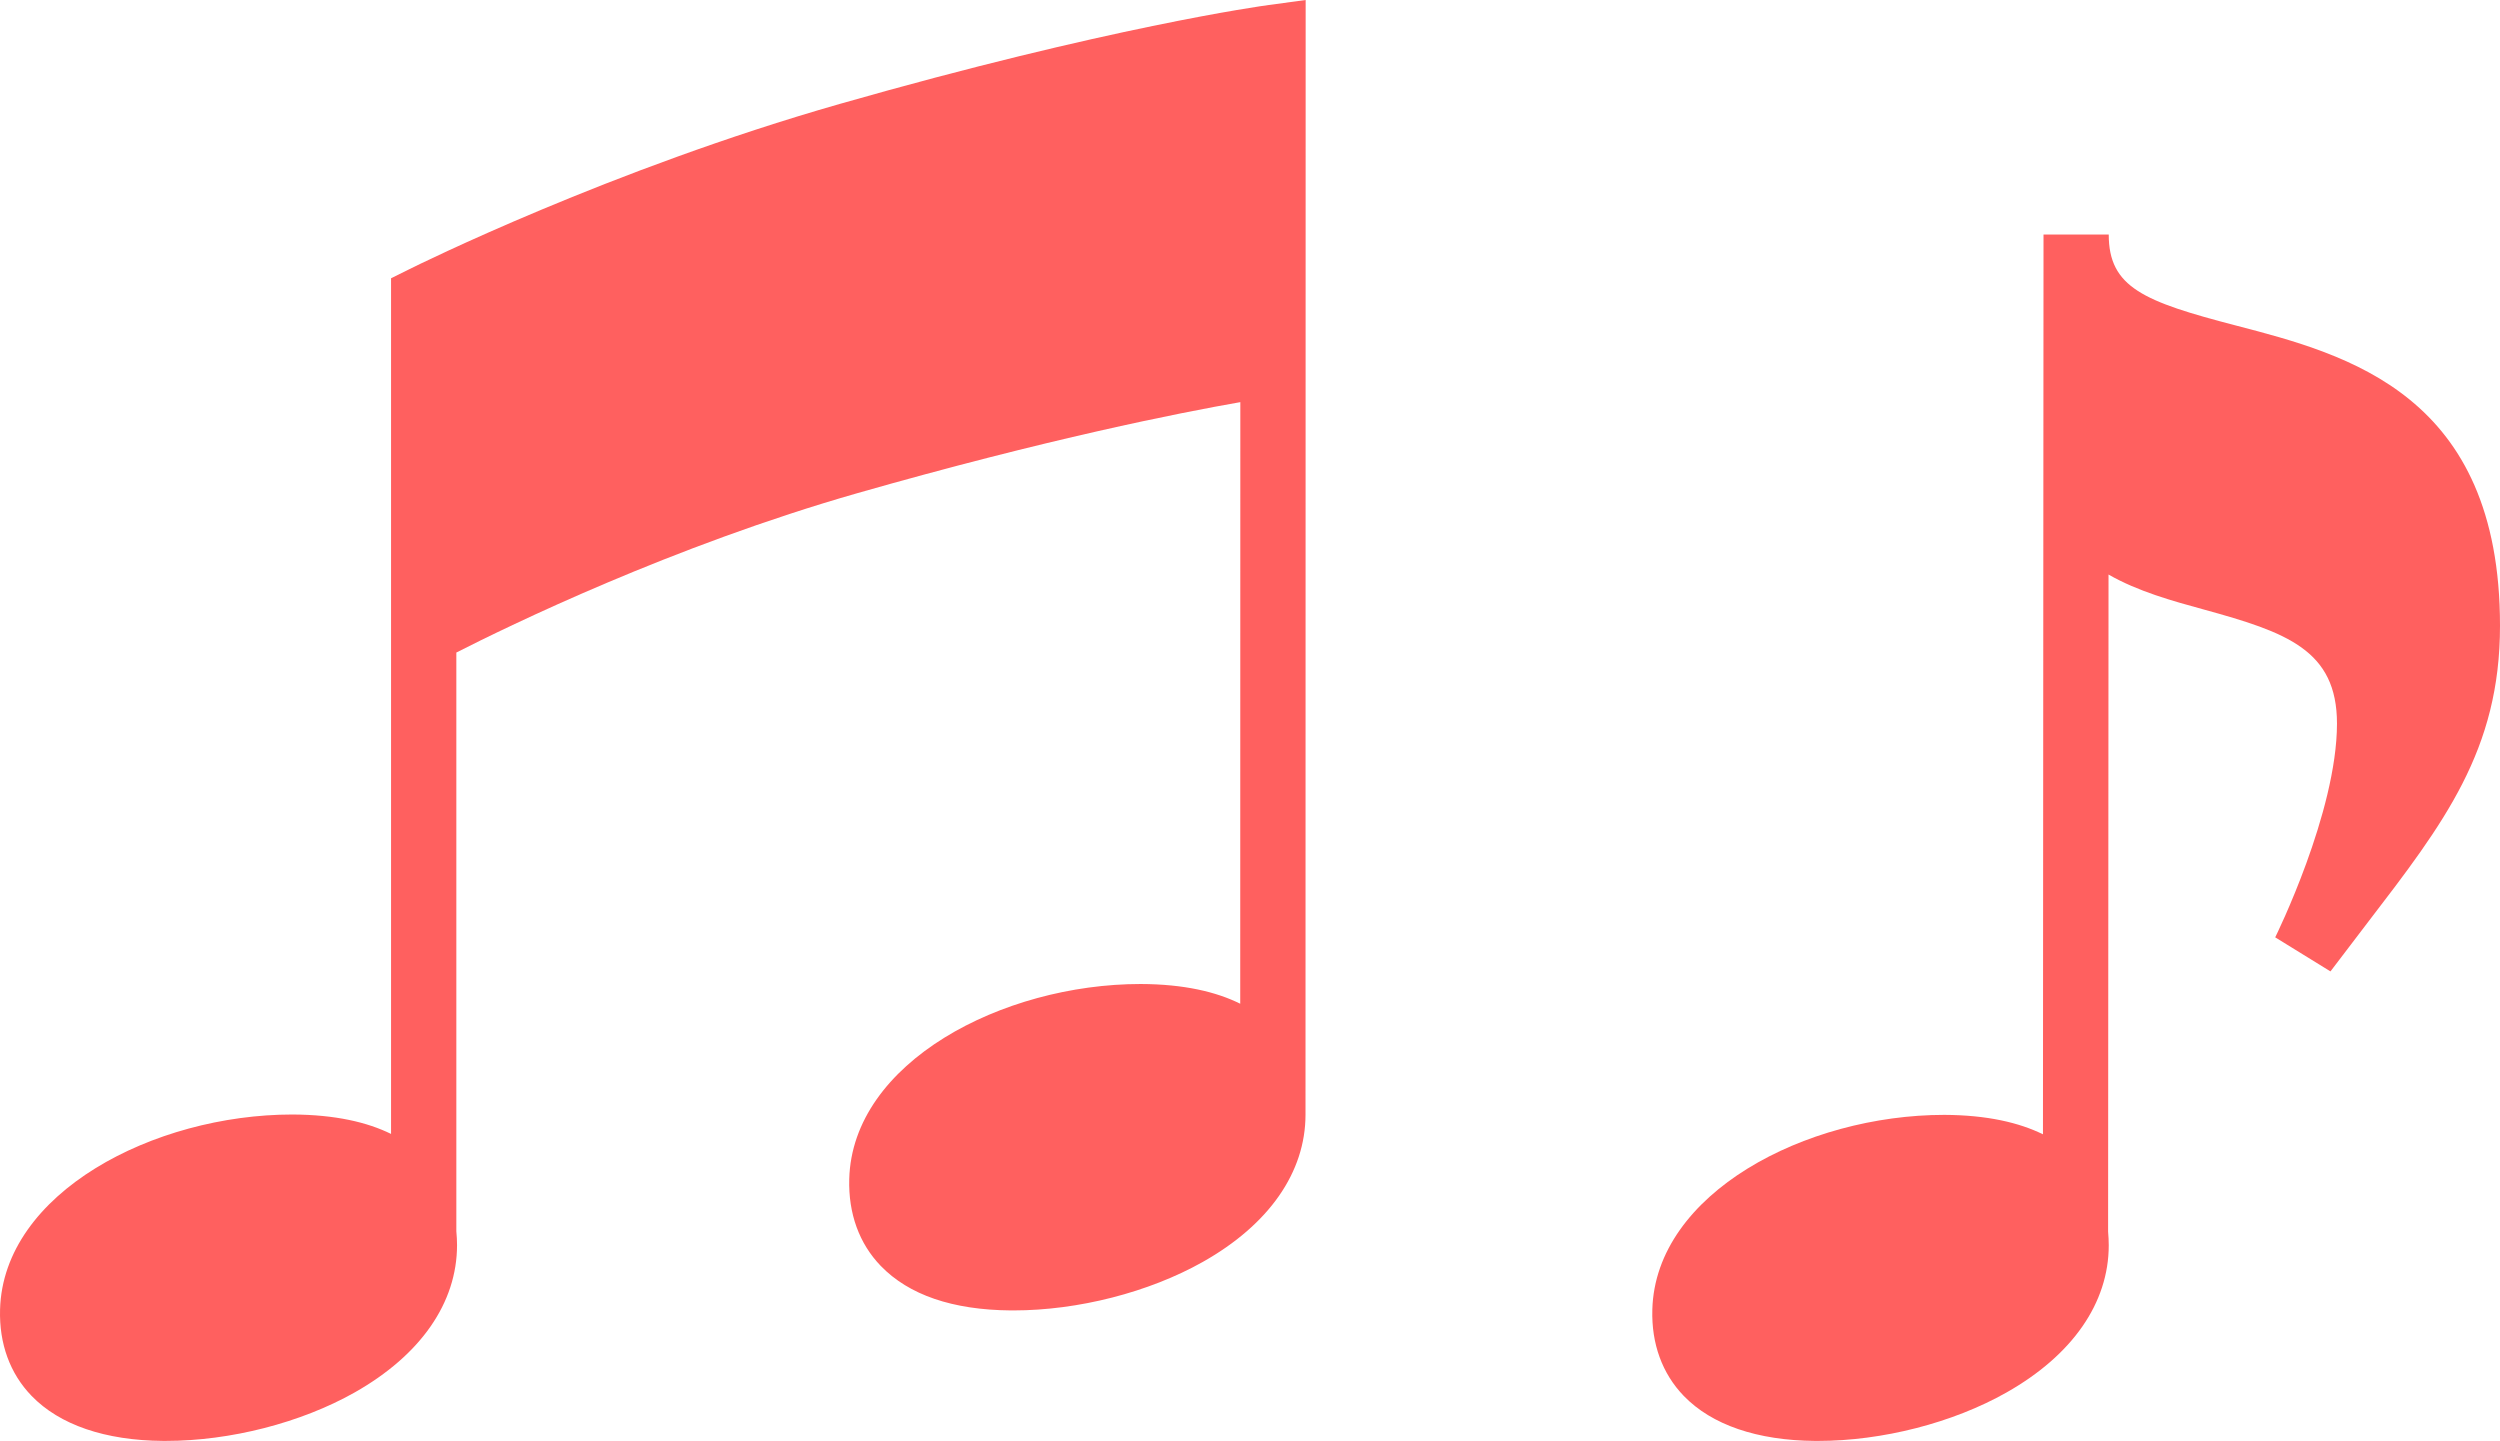 <?xml version="1.0" encoding="utf-8"?>
<!-- Generator: Adobe Illustrator 16.0.4, SVG Export Plug-In . SVG Version: 6.00 Build 0)  -->
<!DOCTYPE svg PUBLIC "-//W3C//DTD SVG 1.1//EN" "http://www.w3.org/Graphics/SVG/1.1/DTD/svg11.dtd">
<svg version="1.1" id="Layer_1" xmlns="http://www.w3.org/2000/svg" xmlns:xlink="http://www.w3.org/1999/xlink" x="0px" y="0px"
	 width="347px" height="200px" viewBox="0 0 347 200" enable-background="new 0 0 347 200" xml:space="preserve">
<g>
	<g>
		<path id="i-2180" fill="#FF605F" d="M176.088,0.697c-0.89,0.119-22.229,3.068-59.531,13.729
			c-31.754,9.07-58.637,22.385-59.766,22.952l-2.513,1.246v118.765c-3.296-1.619-7.716-2.668-13.689-2.695
			c-19.246,0-40.138,10.871-40.581,27.064c-0.132,4.752,1.381,8.895,4.372,11.986c3.885,4.025,10.193,6.189,18.246,6.256h0.381l0,0
			c8.964,0,18.77-2.518,26.224-6.729c9.163-5.187,14.206-12.441,14.206-20.455c0-0.602-0.034-1.242-0.097-1.916V90.573
			c7.158-3.648,30.033-14.797,55.703-22.133c26.335-7.521,44.74-11.158,53.115-12.623l-0.014,83.501
			c-3.31-1.642-7.777-2.717-13.821-2.738c-19.186,0-40.016,10.871-40.448,27.064c-0.133,4.795,1.385,8.969,4.371,12.062
			c3.897,4.035,9.974,6.114,18.048,6.181h0.381c0.004,0,0.004,0,0.004,0c8.964,0,18.791-2.518,26.265-6.729
			c9.197-5.182,14.26-12.442,14.26-20.454L181.225,0L176.088,0.697z"/>
	</g>
	<g>
		<path id="i-2181" fill="#FF605F" d="M310.383,45.191c-12.838-3.339-17.69-5.294-17.69-12.64h-9.053l-0.077,124.889
			c-3.302-1.613-7.718-2.67-13.688-2.696c-19.222,0-40.099,10.864-40.531,27.03c-0.134,4.746,1.377,8.883,4.362,11.978
			c3.884,4.021,10.183,6.179,18.221,6.249h0.385h0.007c8.952,0,18.745-2.51,26.188-6.727c9.147-5.176,14.187-12.429,14.187-20.428
			c0-0.598-0.034-1.238-0.089-1.9l0.059-91.202c4.052,2.335,8.9,3.673,13.28,4.871c11.426,3.146,18.43,5.595,18.43,15.822
			c-0.008,12.333-8.489,29.488-8.574,29.664l7.668,4.729c1.782-2.36,3.479-4.579,5.083-6.674
			C339.261,114.198,347,104.119,347,86.858C347,54.727,325.835,49.22,310.383,45.191z"/>
	</g>
</g>
</svg>
